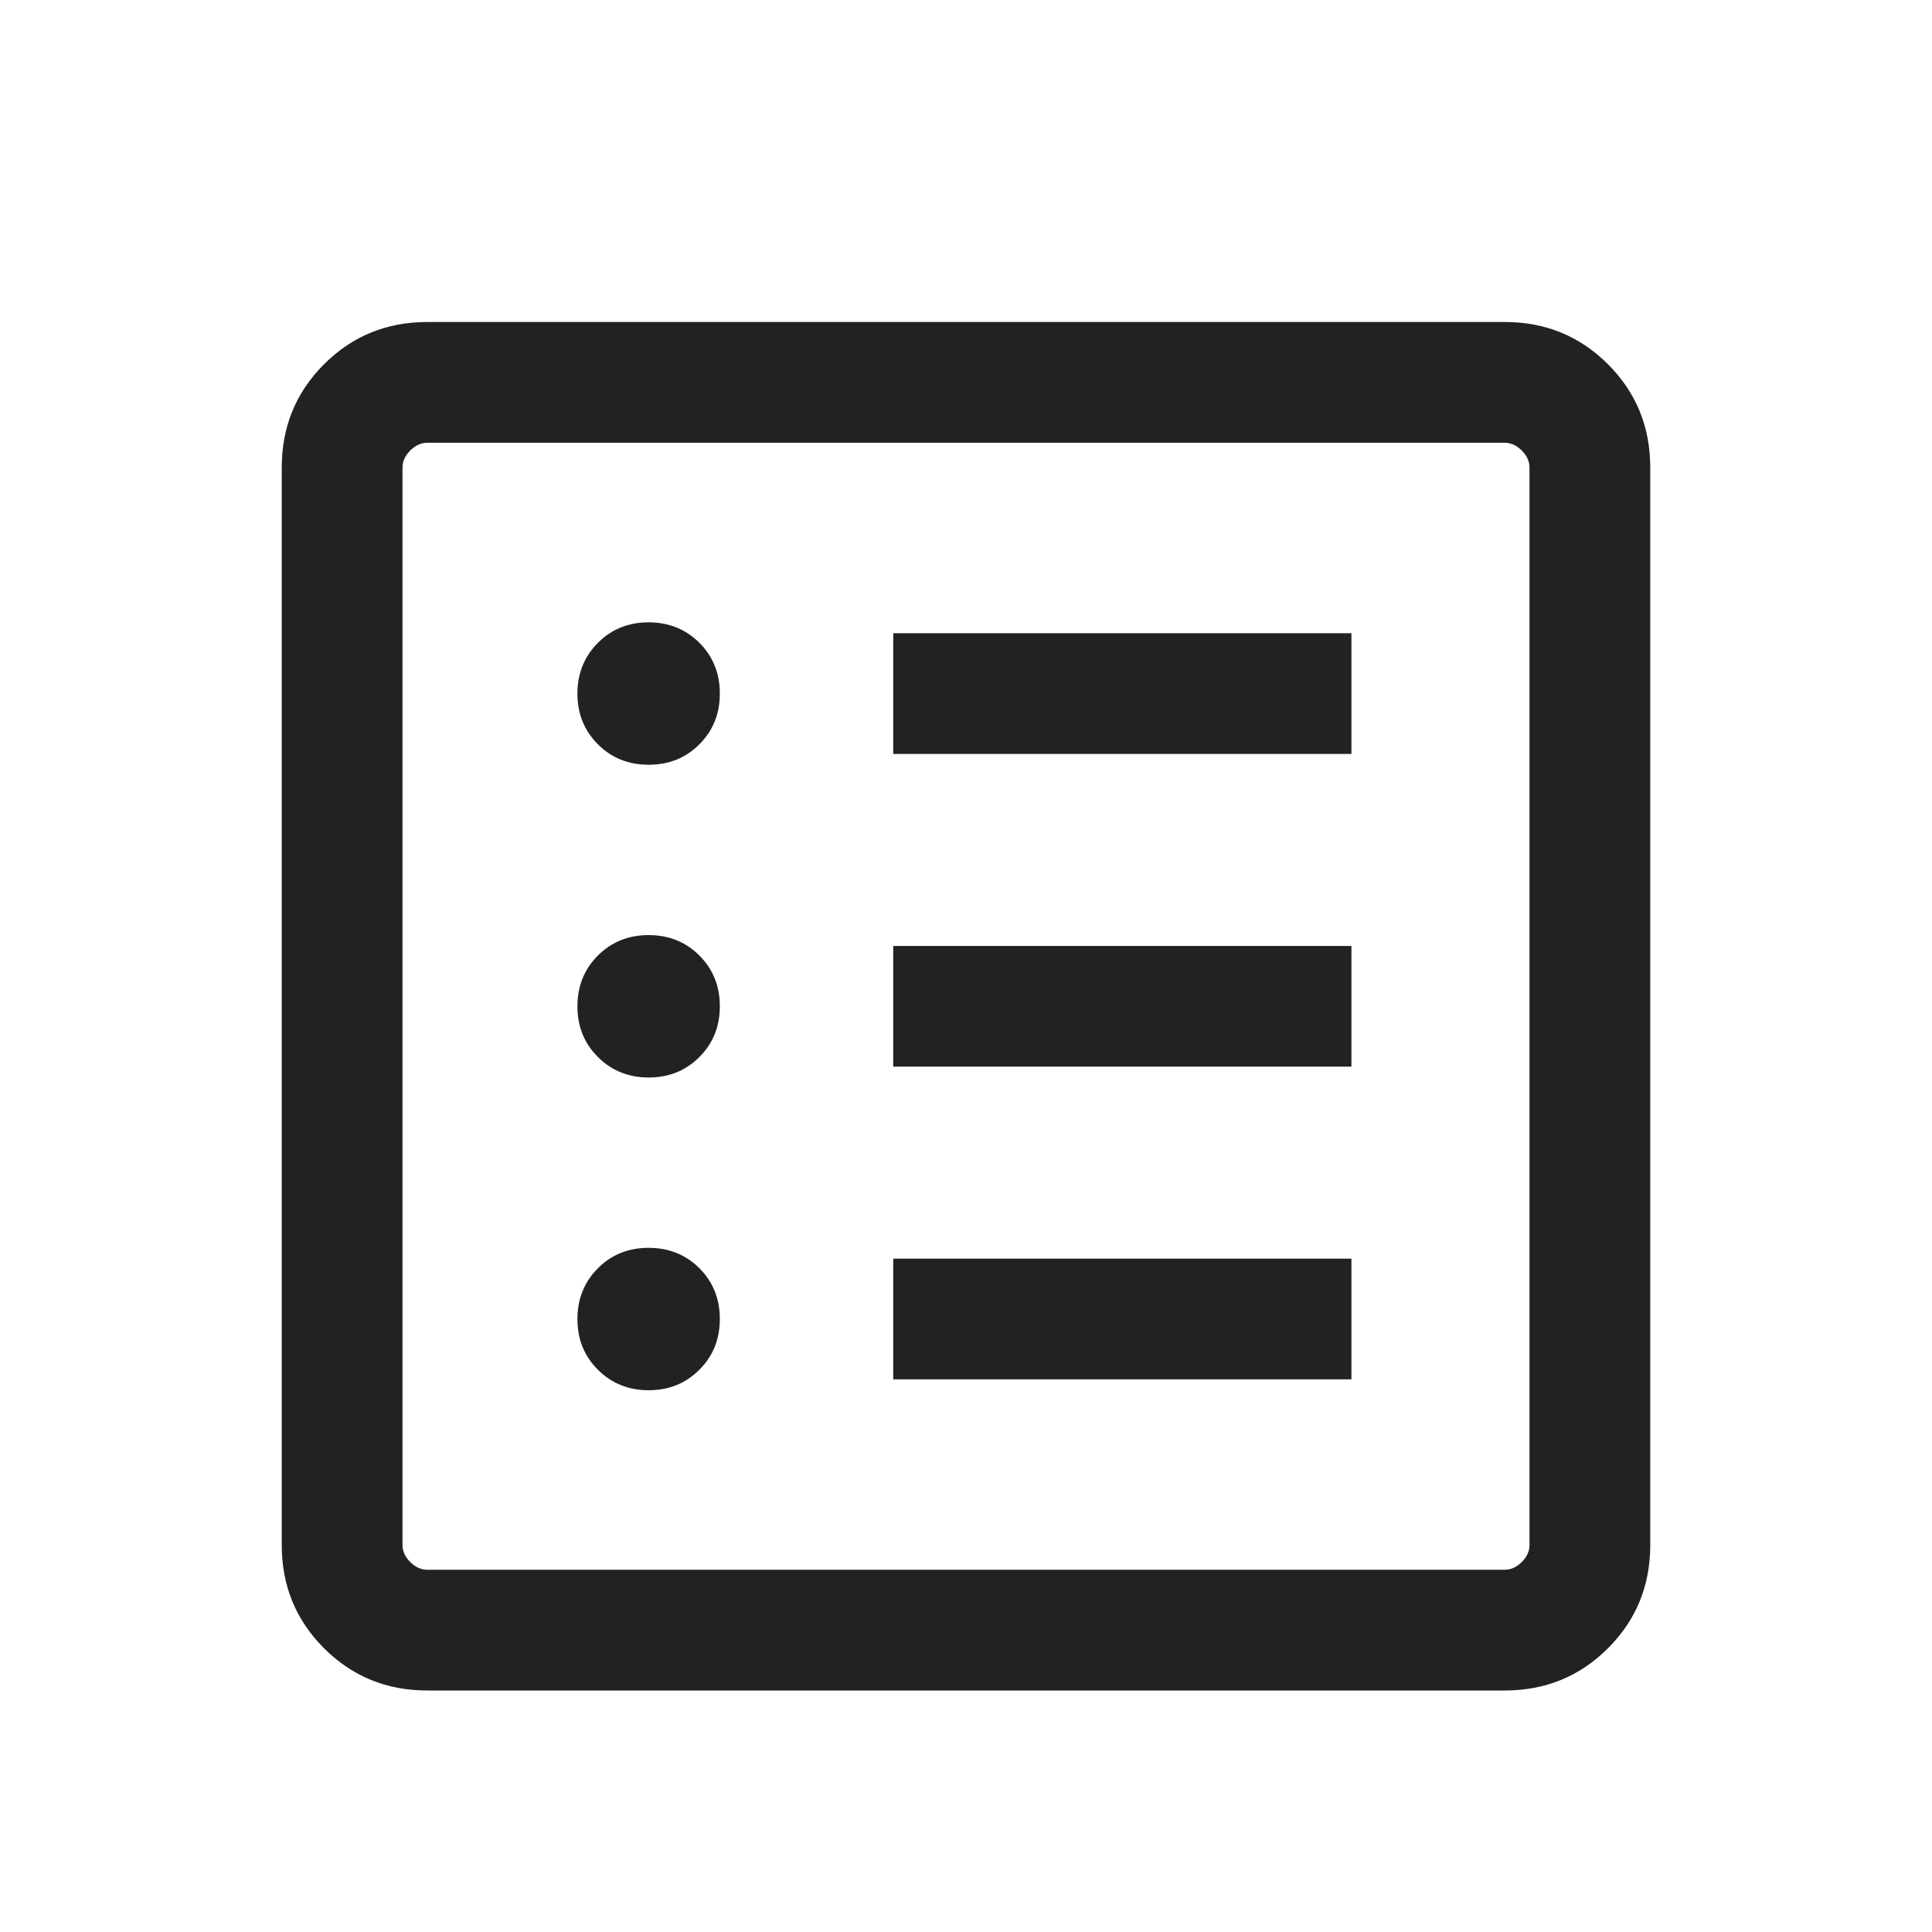 <svg width="24" height="24" viewBox="0 0 24 24" fill="none" xmlns="http://www.w3.org/2000/svg">
<mask id="mask0_2473_21943" style="mask-type:alpha" maskUnits="userSpaceOnUse" x="0" y="0" width="24" height="24">
<rect y="0.5" width="24" height="24" fill="#D9D9D9"/>
</mask>
<g mask="url(#mask0_2473_21943)">
<path d="M8.058 17.27C8.309 17.27 8.519 17.185 8.688 17.015C8.858 16.846 8.942 16.635 8.942 16.384C8.942 16.134 8.857 15.924 8.688 15.754C8.518 15.585 8.308 15.501 8.057 15.501C7.806 15.501 7.596 15.585 7.427 15.755C7.258 15.925 7.173 16.135 7.173 16.386C7.173 16.637 7.258 16.847 7.428 17.016C7.597 17.185 7.808 17.27 8.058 17.27ZM8.058 13.385C8.309 13.385 8.519 13.3 8.688 13.131C8.858 12.961 8.942 12.751 8.942 12.5C8.942 12.249 8.857 12.039 8.688 11.87C8.518 11.7 8.308 11.616 8.057 11.616C7.806 11.616 7.596 11.701 7.427 11.87C7.258 12.04 7.173 12.25 7.173 12.501C7.173 12.752 7.258 12.962 7.428 13.131C7.597 13.3 7.808 13.385 8.058 13.385ZM8.058 9.5C8.309 9.5 8.519 9.416 8.688 9.246C8.858 9.076 8.942 8.866 8.942 8.615C8.942 8.364 8.857 8.154 8.688 7.985C8.518 7.816 8.308 7.731 8.057 7.731C7.806 7.731 7.596 7.816 7.427 7.986C7.258 8.155 7.173 8.366 7.173 8.617C7.173 8.867 7.258 9.077 7.428 9.247C7.597 9.416 7.808 9.5 8.058 9.5ZM11.096 17.135H16.788V15.635H11.096V17.135ZM11.096 13.25H16.788V11.751H11.096V13.25ZM11.096 9.366H16.788V7.866H11.096V9.366ZM5.308 21C4.803 21 4.375 20.825 4.025 20.475C3.675 20.125 3.5 19.698 3.5 19.193V5.808C3.5 5.303 3.675 4.875 4.025 4.525C4.375 4.175 4.803 4 5.308 4H18.692C19.197 4 19.625 4.175 19.975 4.525C20.325 4.875 20.5 5.303 20.5 5.808V19.193C20.5 19.698 20.325 20.125 19.975 20.475C19.625 20.825 19.197 21 18.692 21H5.308ZM5.308 19.5H18.692C18.769 19.5 18.84 19.468 18.904 19.404C18.968 19.34 19 19.27 19 19.193V5.808C19 5.731 18.968 5.661 18.904 5.597C18.84 5.533 18.769 5.5 18.692 5.5H5.308C5.231 5.5 5.16 5.533 5.096 5.597C5.032 5.661 5 5.731 5 5.808V19.193C5 19.27 5.032 19.34 5.096 19.404C5.16 19.468 5.231 19.5 5.308 19.5Z" fill="#222222"/>
</g>
</svg>
